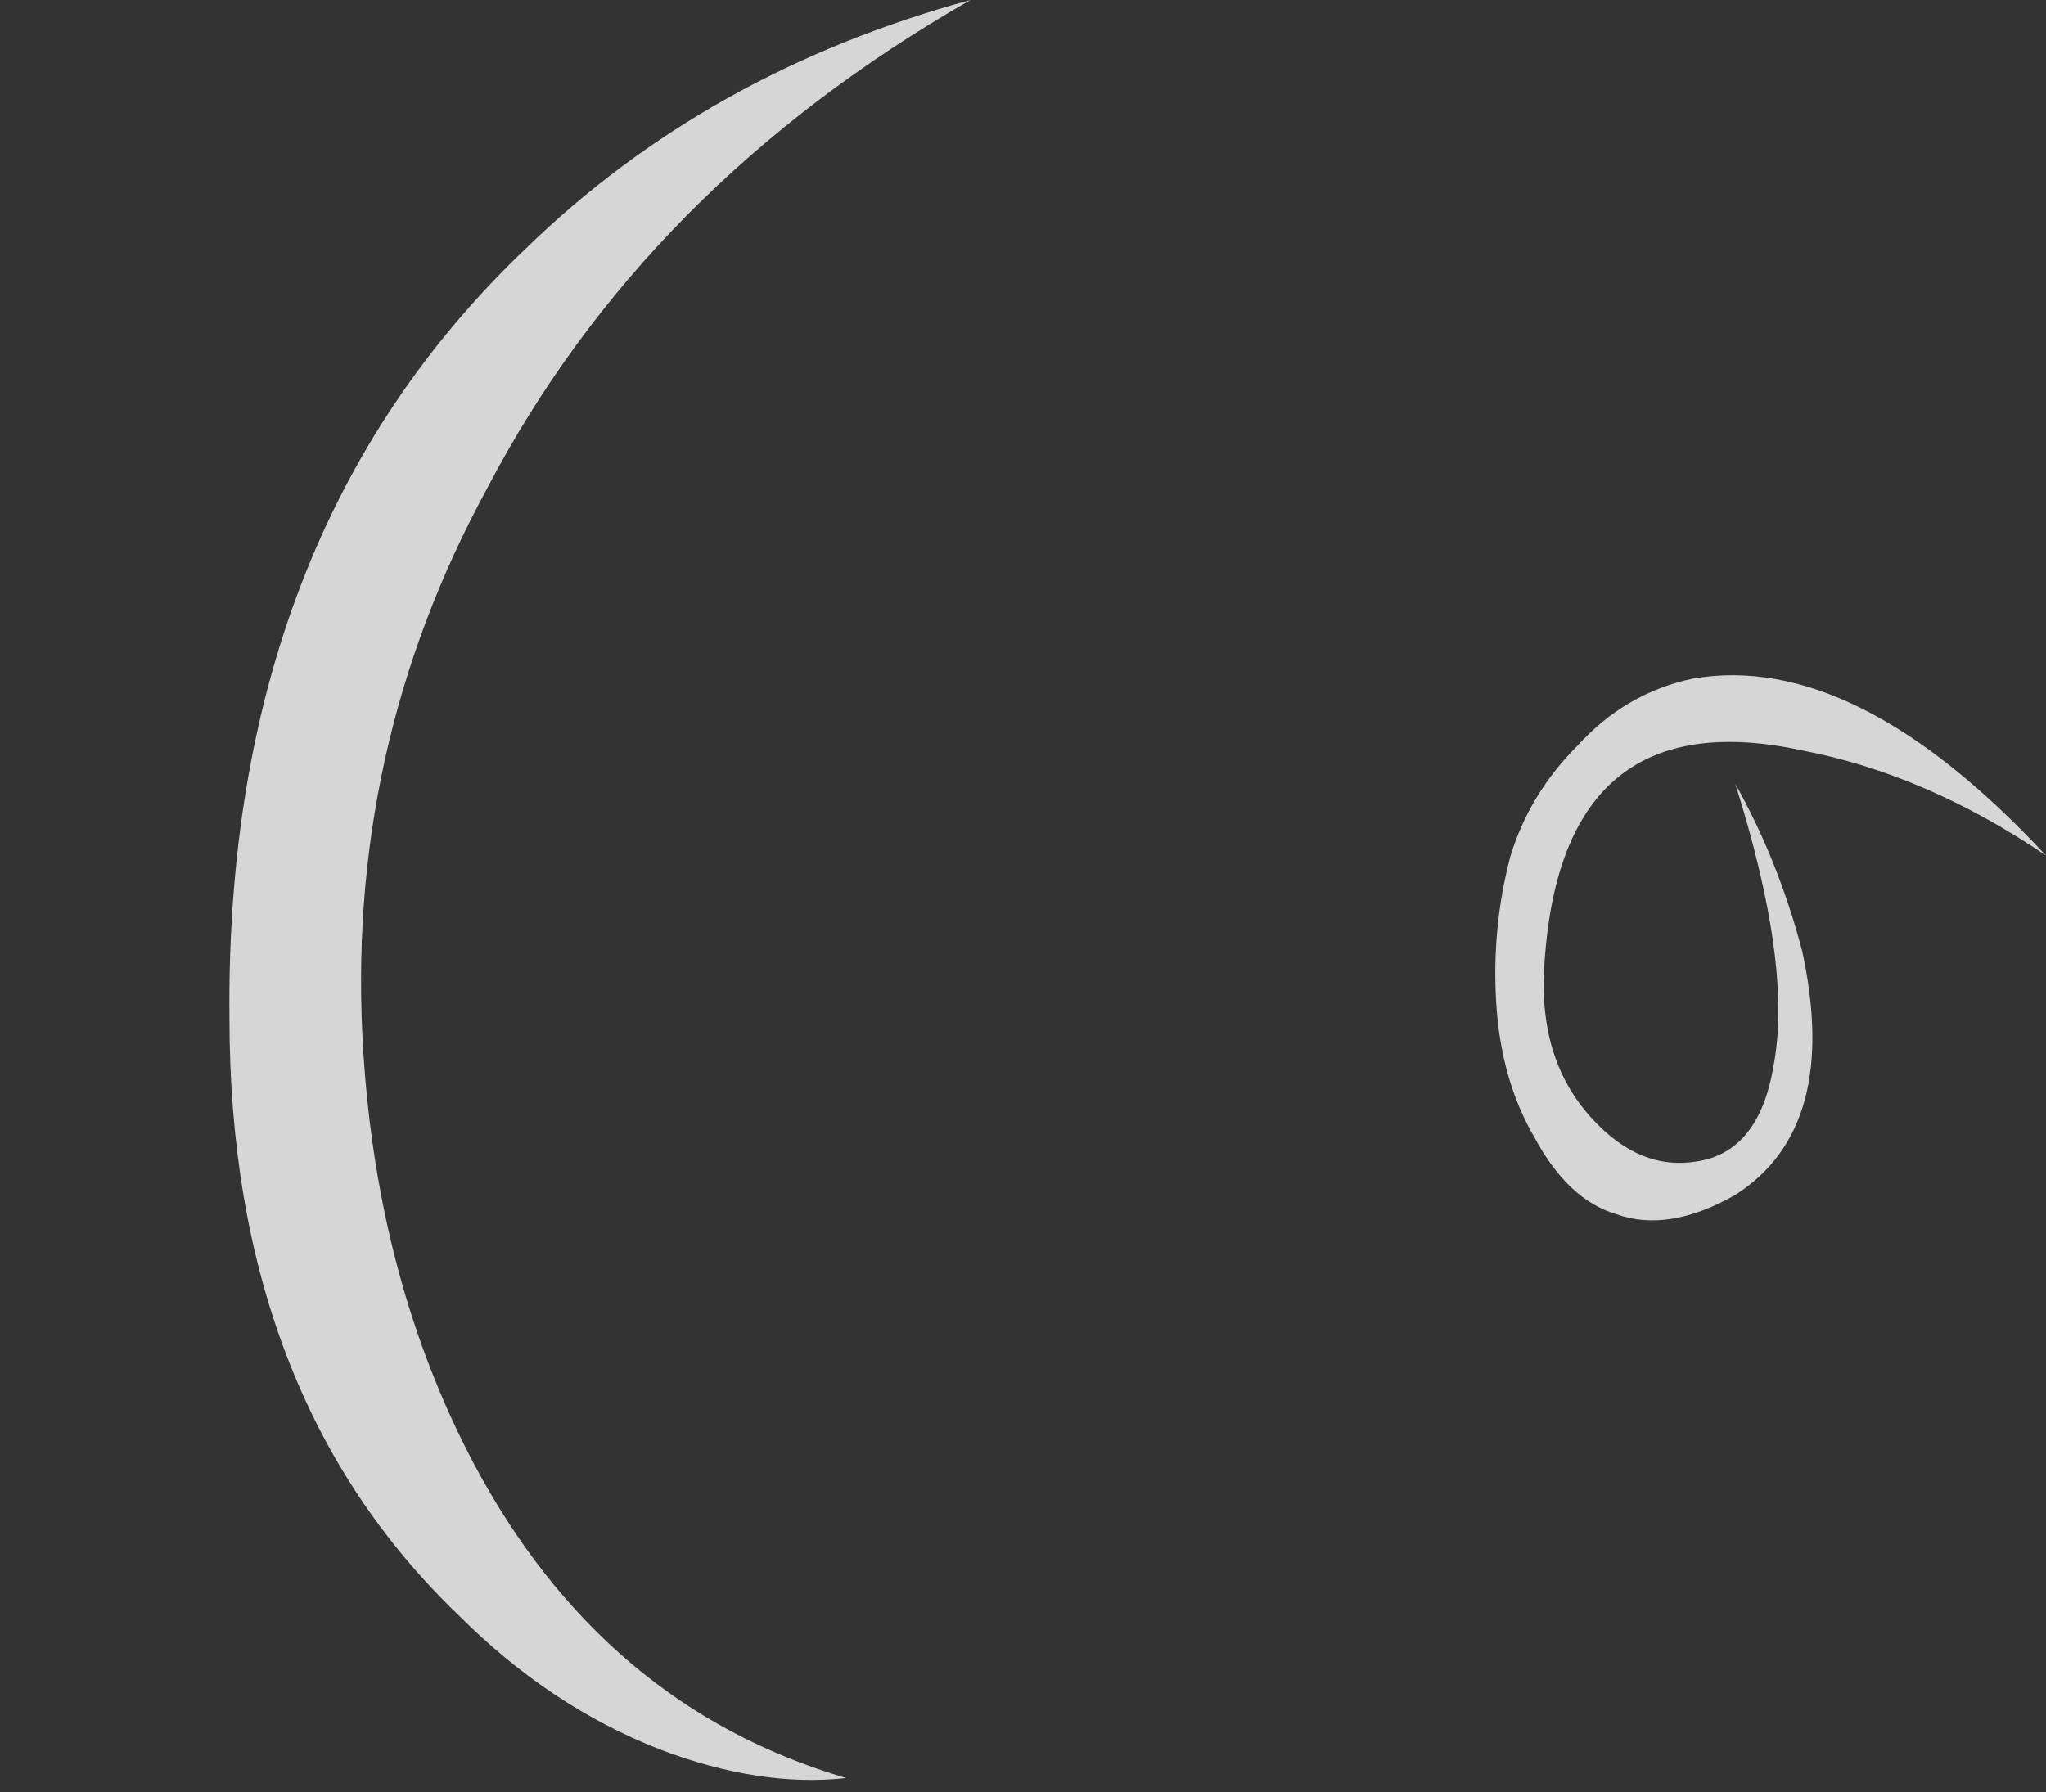 <?xml version="1.0" encoding="UTF-8" standalone="no"?>
<svg xmlns:ffdec="https://www.free-decompiler.com/flash" xmlns:xlink="http://www.w3.org/1999/xlink" ffdec:objectType="frame" height="131.25px" width="149.8px" xmlns="http://www.w3.org/2000/svg">
  <rect width="100%" height="100%" fill="#333333" stroke="none"/>
  <g transform="matrix(1.0, 0.0, 0.0, 1.0, 65.45, 78.05)">
    <use ffdec:characterId="545" height="18.6" transform="matrix(7.0, 0.0, 0.0, 7.0, -48.65, -78.05)" width="19.0" xlink:href="#shape0"/>
  </g>
  <defs>
    <g id="shape0" transform="matrix(1.0, 0.0, 0.0, 1.0, 6.95, 11.15)">
      <path d="M7.15 -3.35 Q7.65 -3.9 8.35 -4.05 10.05 -4.35 12.05 -2.2 10.8 -3.05 9.5 -3.3 6.95 -3.85 6.8 -1.0 6.75 -0.05 7.3 0.55 7.8 1.1 8.4 1.0 9.05 0.9 9.2 0.0 9.4 -1.05 8.8 -2.95 9.25 -2.15 9.5 -1.2 9.9 0.65 8.8 1.35 8.1 1.75 7.55 1.55 7.05 1.4 6.7 0.75 6.35 0.15 6.3 -0.65 6.25 -1.45 6.45 -2.2 6.65 -2.85 7.15 -3.35 M-5.55 -0.15 Q-5.4 2.25 -4.4 4.15 -3.05 6.7 -0.5 7.45 -1.4 7.55 -2.45 7.15 -3.6 6.7 -4.55 5.75 -6.95 3.45 -6.95 -0.5 -7.0 -5.55 -3.85 -8.55 -1.95 -10.4 0.8 -11.15 -2.6 -9.2 -4.25 -6.05 -5.75 -3.3 -5.55 -0.15" fill="#ffffff" fill-opacity="0.8" fill-rule="evenodd" stroke="none"/>
    </g>
  </defs>
</svg>
